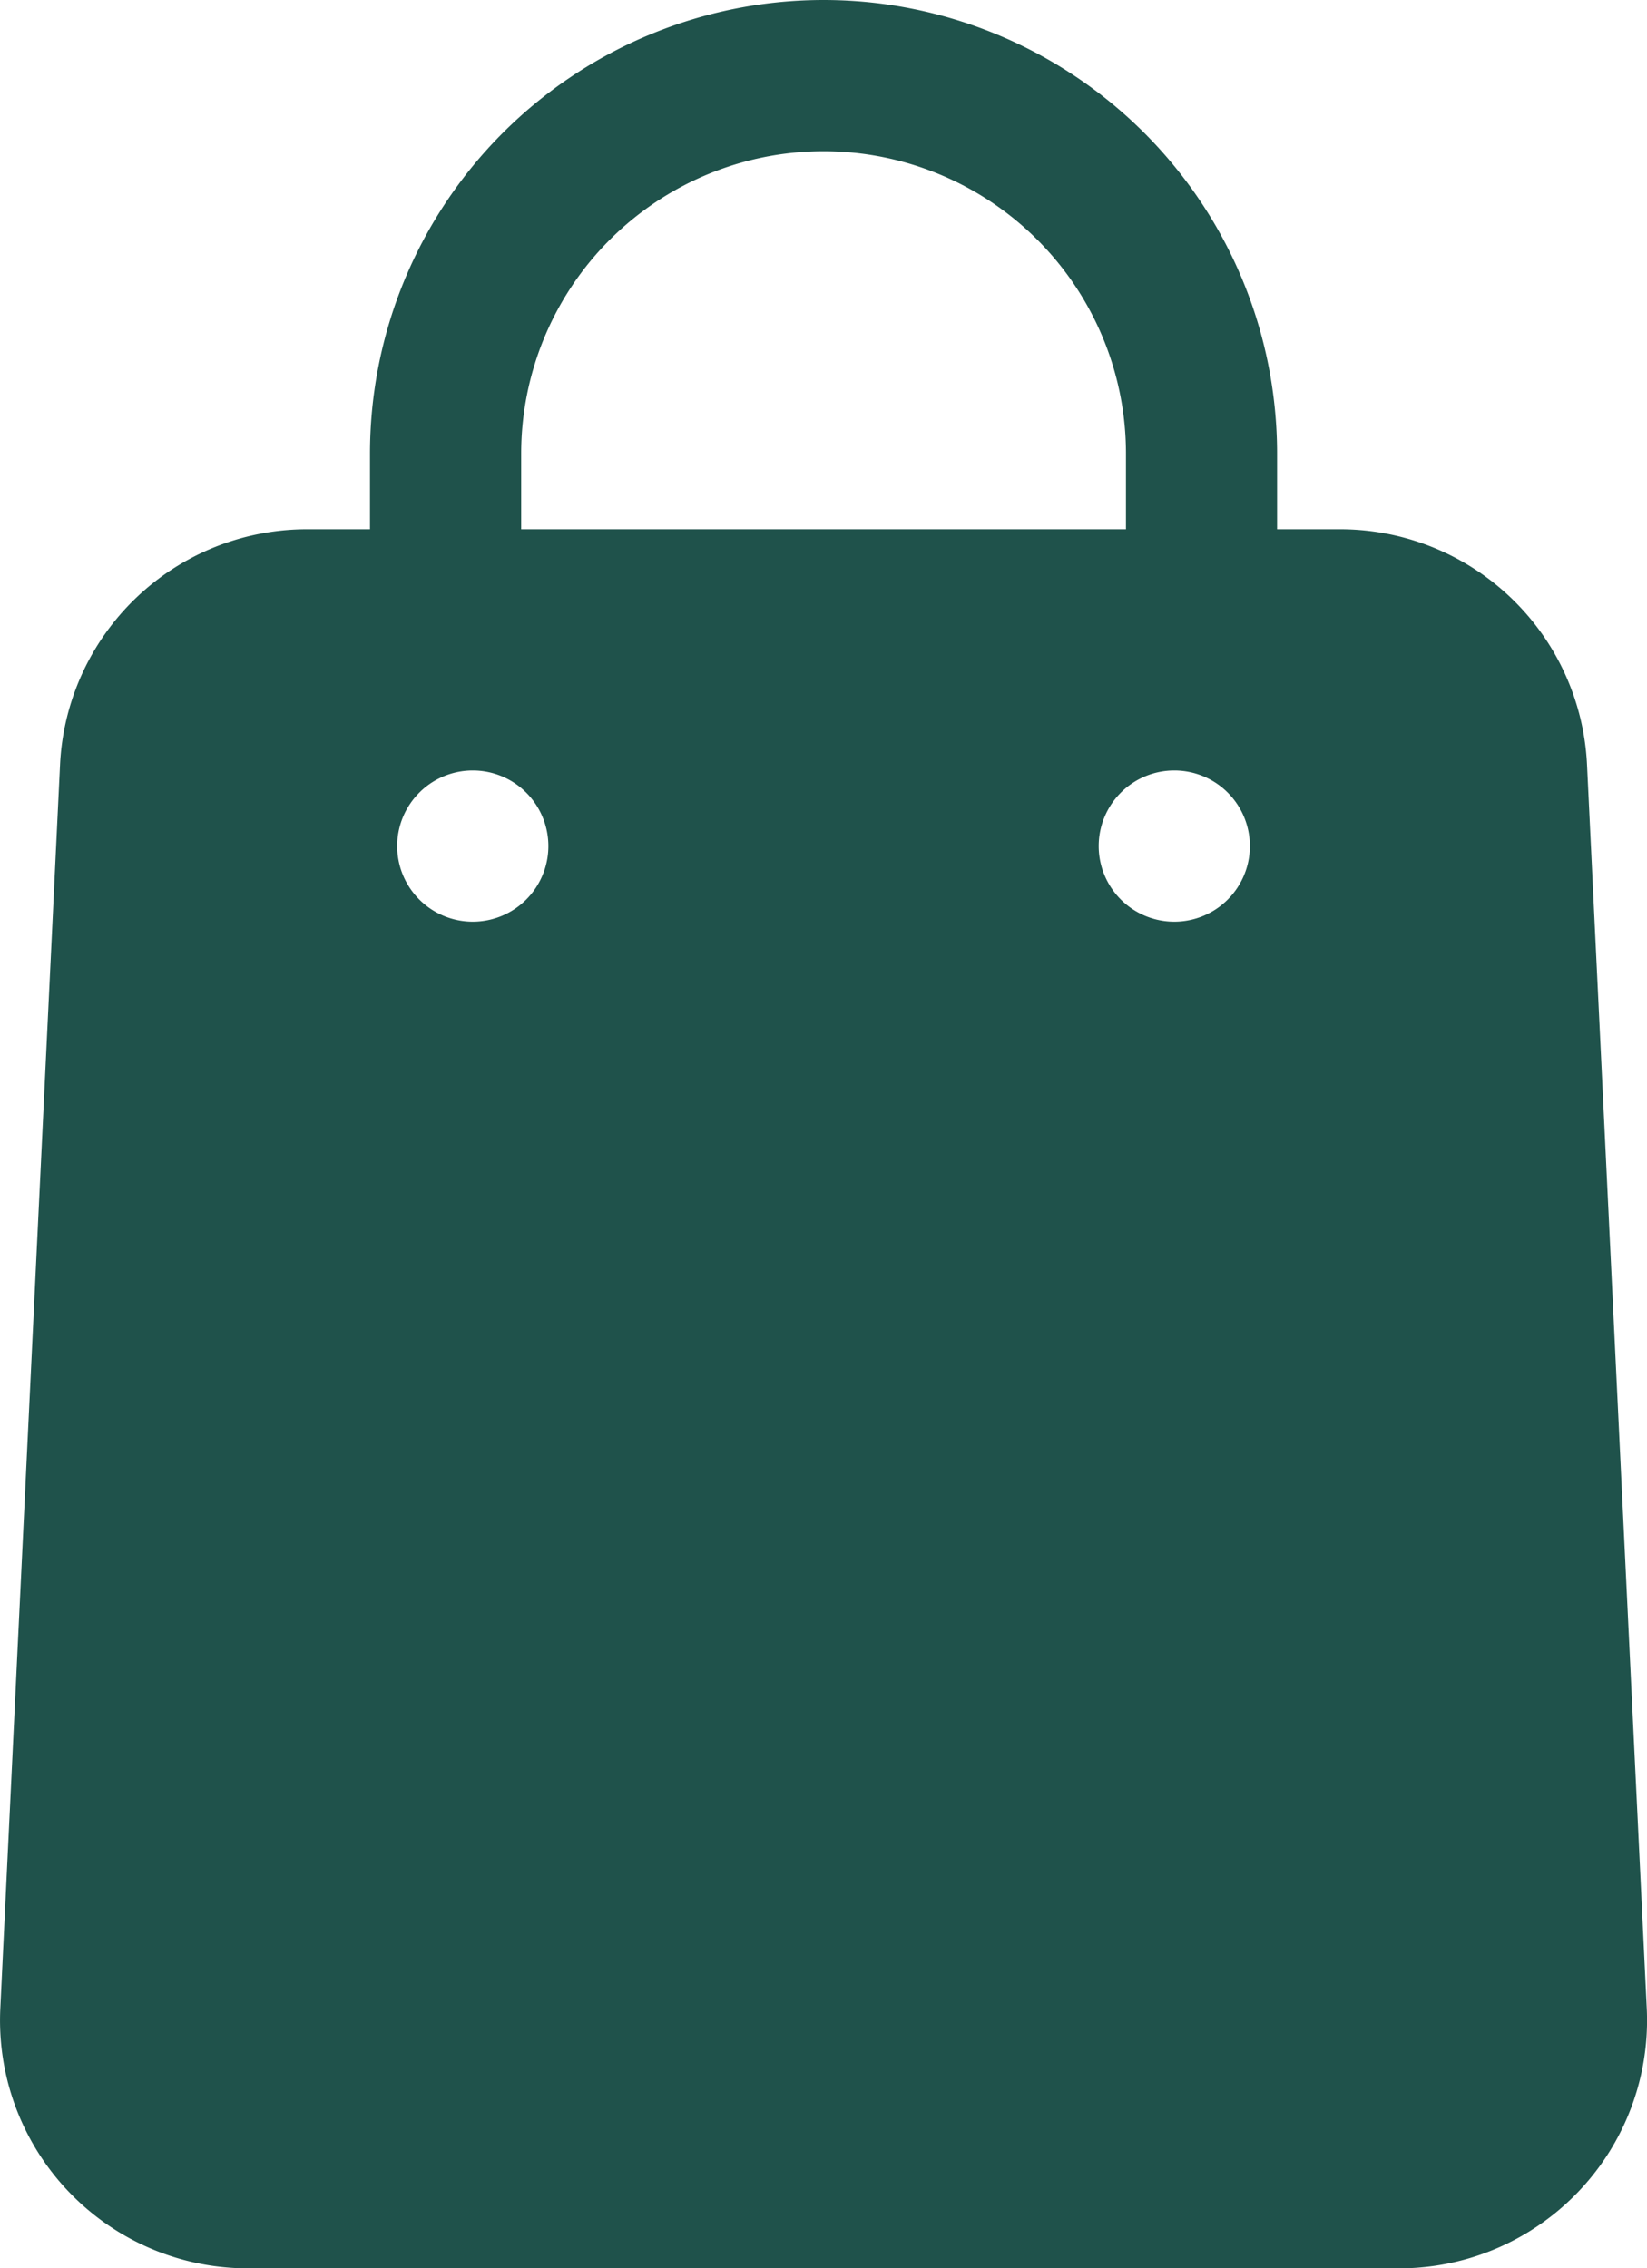 <svg xmlns="http://www.w3.org/2000/svg" width="22.832" height="31.439" viewBox="0 0 22.832 31.439">
  <g id="Layer_2" data-name="Layer 2" transform="translate(-5.106 -1)">
    <path id="Path_7" data-name="Path 7" d="M16.523,1a6.288,6.288,0,0,0-6.288,6.288V8.336h-.87a3.427,3.427,0,0,0-3.427,3.27L5.11,28.845a3.437,3.437,0,0,0,3.427,3.595H24.508a3.437,3.437,0,0,0,3.427-3.595l-.828-17.239a3.427,3.427,0,0,0-3.427-3.27h-.87V7.288A6.288,6.288,0,0,0,16.523,1ZM12.331,7.288a4.192,4.192,0,1,1,8.384,0V8.336H12.331Zm-1.719,5.439a1.048,1.048,0,1,1,1.048,1.048A1.048,1.048,0,0,1,10.612,12.727Zm9.725,0a1.048,1.048,0,1,1,1.048,1.048A1.048,1.048,0,0,1,20.337,12.727Z" transform="translate(0)" fill="#1f524b"/>
  </g>
</svg>
